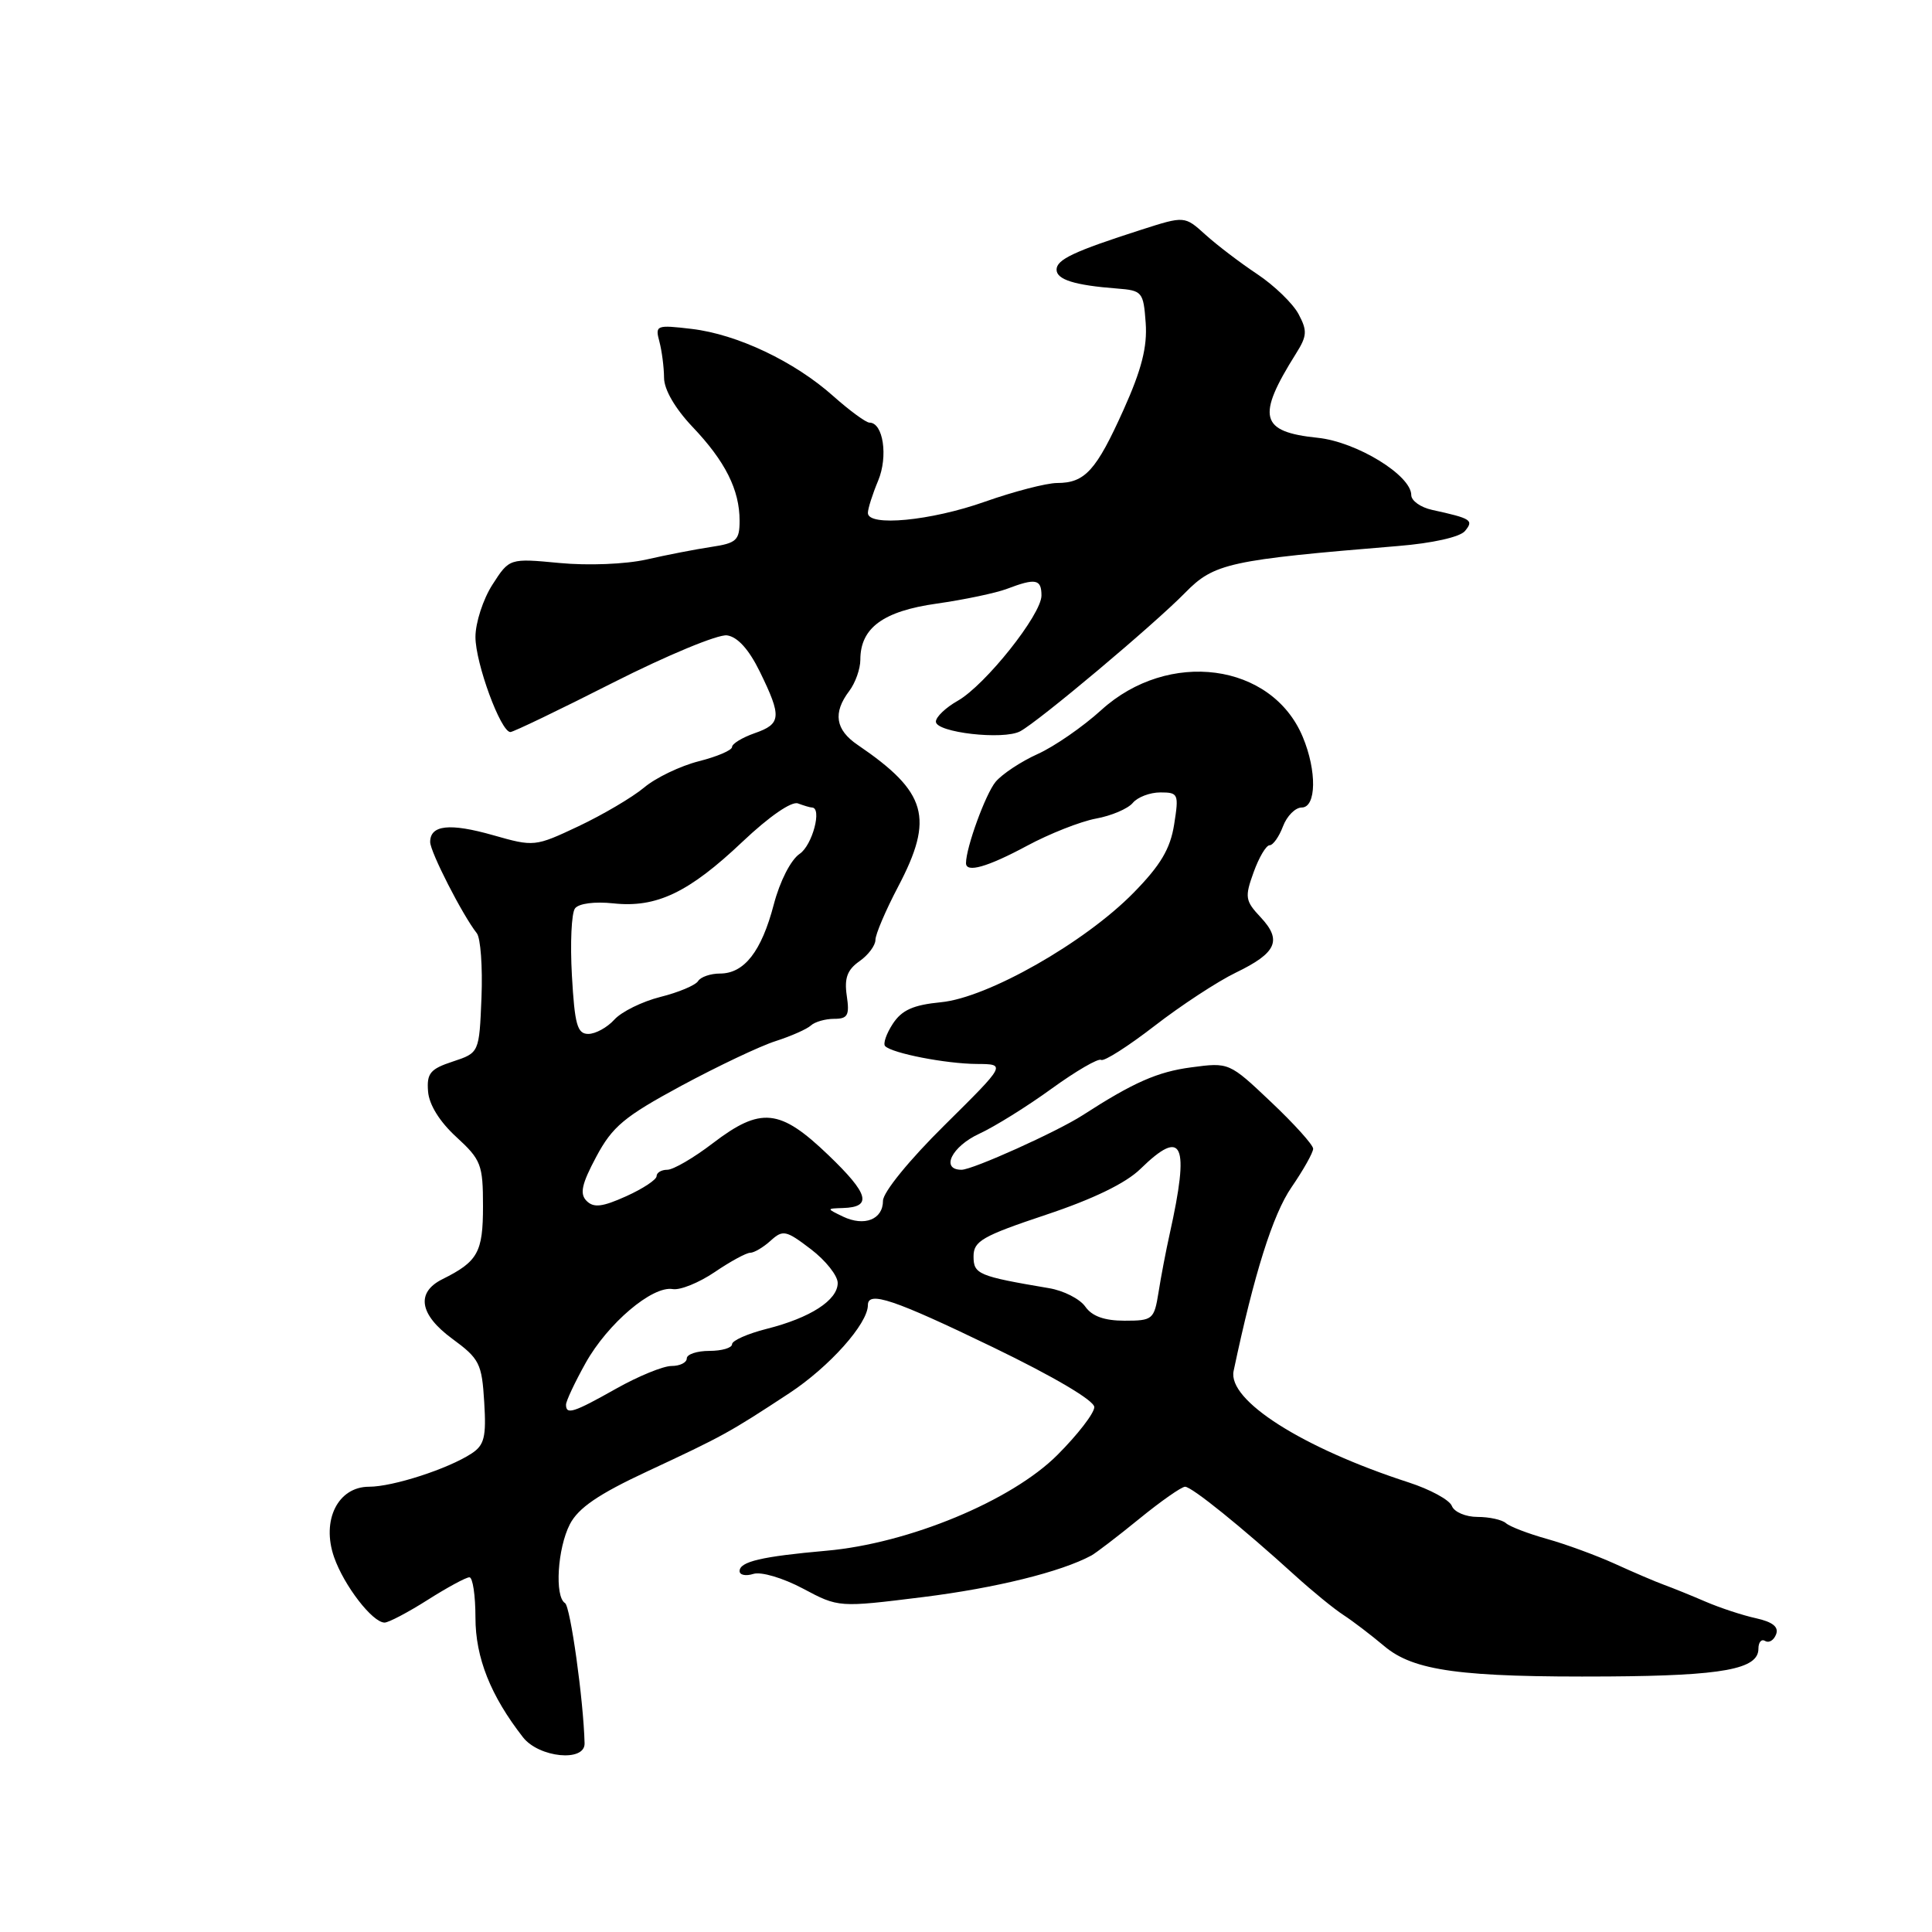 <?xml version="1.0" encoding="UTF-8" standalone="no"?>
<!DOCTYPE svg PUBLIC "-//W3C//DTD SVG 1.1//EN" "http://www.w3.org/Graphics/SVG/1.1/DTD/svg11.dtd" >
<svg xmlns="http://www.w3.org/2000/svg" xmlns:xlink="http://www.w3.org/1999/xlink" version="1.1" viewBox="0 0 256 256">
 <g >
 <path fill="currentColor"
d=" M 77.46 231.00 C 77.32 225.30 75.58 212.86 74.87 212.42 C 73.47 211.56 73.87 205.16 75.51 201.97 C 76.64 199.80 79.29 197.99 85.76 194.97 C 95.82 190.28 96.62 189.84 104.58 184.61 C 109.90 181.11 115.00 175.40 115.00 172.93 C 115.00 171.01 118.44 172.17 131.54 178.50 C 139.65 182.42 145.00 185.58 145.00 186.45 C 145.00 187.25 142.80 190.10 140.11 192.79 C 134.03 198.87 120.40 204.52 109.50 205.48 C 100.94 206.24 98.00 206.92 98.00 208.18 C 98.00 208.70 98.82 208.87 99.83 208.55 C 100.85 208.23 103.73 209.08 106.39 210.49 C 111.12 213.01 111.12 213.01 122.31 211.62 C 131.95 210.42 140.60 208.28 144.62 206.11 C 145.23 205.77 148.09 203.59 150.96 201.25 C 153.83 198.91 156.56 197.00 157.03 197.00 C 157.92 197.00 164.57 202.37 171.61 208.77 C 173.87 210.82 176.75 213.18 178.02 214.00 C 179.28 214.82 181.71 216.68 183.41 218.11 C 187.32 221.42 193.57 222.26 213.13 222.14 C 228.30 222.04 233.00 221.17 233.00 218.47 C 233.00 217.59 233.40 217.13 233.90 217.44 C 234.39 217.74 235.04 217.35 235.34 216.56 C 235.72 215.58 234.89 214.92 232.70 214.43 C 230.94 214.05 227.93 213.06 226.00 212.23 C 224.08 211.40 221.60 210.40 220.50 210.00 C 219.40 209.60 216.47 208.35 214.00 207.22 C 211.53 206.10 207.47 204.61 205.00 203.92 C 202.53 203.23 200.07 202.29 199.55 201.83 C 199.03 201.37 197.33 201.00 195.77 201.00 C 194.21 201.00 192.69 200.35 192.38 199.55 C 192.08 198.75 189.50 197.35 186.66 196.43 C 172.57 191.86 162.64 185.55 163.46 181.66 C 166.18 168.78 168.66 160.91 171.13 157.32 C 172.71 155.02 174.00 152.72 174.00 152.21 C 174.00 151.71 171.49 148.92 168.43 146.03 C 162.88 140.77 162.85 140.76 157.84 141.43 C 153.37 142.02 150.18 143.43 143.46 147.77 C 140.07 149.96 128.88 155.00 127.41 155.00 C 124.59 155.00 126.10 151.92 129.75 150.23 C 131.81 149.28 136.13 146.59 139.35 144.25 C 142.57 141.92 145.52 140.20 145.91 140.44 C 146.29 140.68 149.47 138.65 152.98 135.94 C 156.48 133.23 161.33 130.05 163.75 128.88 C 169.17 126.26 169.91 124.60 167.03 121.53 C 164.99 119.36 164.92 118.87 166.11 115.58 C 166.82 113.61 167.77 112.00 168.23 112.00 C 168.68 112.00 169.48 110.88 170.00 109.50 C 170.52 108.12 171.64 107.00 172.48 107.00 C 174.43 107.00 174.51 102.15 172.62 97.64 C 168.52 87.82 154.82 86.00 145.92 94.09 C 143.49 96.30 139.70 98.92 137.50 99.91 C 135.30 100.90 132.79 102.56 131.92 103.60 C 130.59 105.21 128.00 112.31 128.00 114.37 C 128.00 115.70 130.84 114.89 136.07 112.08 C 139.06 110.47 143.17 108.85 145.21 108.47 C 147.26 108.10 149.45 107.16 150.09 106.40 C 150.72 105.63 152.37 105.00 153.75 105.00 C 156.14 105.00 156.22 105.20 155.58 109.25 C 155.07 112.48 153.78 114.65 150.20 118.30 C 143.74 124.89 130.87 132.21 124.69 132.80 C 121.01 133.16 119.50 133.83 118.30 135.66 C 117.44 136.98 116.98 138.31 117.29 138.62 C 118.24 139.57 125.32 140.95 129.42 140.98 C 133.33 141.00 133.33 141.00 125.17 149.08 C 120.49 153.70 117.00 157.99 117.00 159.11 C 117.00 161.59 114.53 162.56 111.69 161.20 C 109.50 160.14 109.50 160.14 111.69 160.07 C 115.61 159.95 115.14 158.21 109.77 153.06 C 103.33 146.88 100.82 146.62 94.43 151.50 C 91.91 153.43 89.21 155.00 88.42 155.00 C 87.64 155.00 87.00 155.38 87.00 155.85 C 87.00 156.31 85.19 157.51 82.97 158.51 C 79.82 159.93 78.67 160.07 77.73 159.13 C 76.79 158.19 77.07 156.90 79.01 153.27 C 81.15 149.26 82.73 147.95 90.28 143.87 C 95.11 141.27 100.73 138.60 102.78 137.95 C 104.83 137.29 106.93 136.36 107.45 135.88 C 107.97 135.40 109.36 135.00 110.53 135.00 C 112.33 135.00 112.59 134.54 112.20 131.93 C 111.86 129.61 112.27 128.50 113.88 127.37 C 115.04 126.56 116.00 125.28 116.00 124.54 C 116.00 123.81 117.35 120.64 119.00 117.50 C 123.81 108.35 122.85 104.97 113.64 98.70 C 110.69 96.70 110.34 94.45 112.53 91.56 C 113.34 90.49 114.00 88.63 114.00 87.42 C 114.00 83.20 117.02 80.98 124.13 79.98 C 127.78 79.46 131.97 78.58 133.44 78.02 C 137.23 76.58 138.00 76.73 138.00 78.91 C 138.00 81.43 130.56 90.78 126.90 92.86 C 125.31 93.76 124.01 95.00 124.01 95.62 C 124.00 97.06 132.96 98.09 135.18 96.90 C 137.65 95.58 152.90 82.77 157.05 78.53 C 160.87 74.63 162.89 74.19 185.25 72.35 C 189.81 71.98 193.45 71.16 194.11 70.37 C 195.31 68.92 194.99 68.71 189.75 67.56 C 188.24 67.23 187.00 66.35 187.00 65.60 C 187.00 62.98 179.75 58.54 174.60 58.01 C 166.95 57.22 166.45 55.25 171.74 46.83 C 173.20 44.51 173.24 43.82 172.06 41.61 C 171.31 40.21 168.85 37.83 166.60 36.33 C 164.34 34.83 161.26 32.48 159.73 31.10 C 156.97 28.60 156.97 28.60 151.23 30.44 C 142.29 33.31 140.00 34.39 140.00 35.73 C 140.00 37.05 142.39 37.80 148.00 38.23 C 151.36 38.49 151.51 38.67 151.81 42.79 C 152.04 45.95 151.27 48.98 148.88 54.29 C 145.25 62.36 143.77 64.00 140.06 64.00 C 138.65 64.01 134.35 65.12 130.50 66.48 C 123.33 69.02 115.00 69.81 115.00 67.97 C 115.00 67.40 115.61 65.48 116.36 63.69 C 117.70 60.48 117.03 56.00 115.21 56.00 C 114.75 56.00 112.59 54.42 110.43 52.50 C 105.27 47.89 97.68 44.29 91.63 43.58 C 86.97 43.03 86.79 43.10 87.37 45.25 C 87.70 46.49 87.98 48.65 87.99 50.05 C 87.99 51.61 89.45 54.12 91.75 56.55 C 96.11 61.13 98.00 64.91 98.00 69.00 C 98.00 71.59 97.59 71.97 94.25 72.47 C 92.19 72.78 88.32 73.53 85.65 74.14 C 82.90 74.76 77.91 74.96 74.15 74.60 C 67.50 73.97 67.50 73.97 65.25 77.47 C 64.01 79.40 63.00 82.52 63.00 84.40 C 63.00 87.88 66.35 97.00 67.63 97.00 C 68.01 97.00 74.15 94.05 81.26 90.44 C 88.37 86.84 95.16 84.02 96.34 84.19 C 97.74 84.39 99.24 86.06 100.68 89.00 C 103.61 94.99 103.53 95.92 100.00 97.15 C 98.35 97.73 97.00 98.55 97.00 98.98 C 97.00 99.41 95.01 100.26 92.59 100.87 C 90.16 101.49 86.89 103.05 85.34 104.36 C 83.78 105.66 79.87 107.96 76.66 109.48 C 70.89 112.20 70.76 112.21 65.35 110.67 C 59.59 109.03 57.00 109.31 57.00 111.57 C 57.00 112.87 61.28 121.25 63.18 123.66 C 63.68 124.29 63.96 128.12 63.80 132.16 C 63.50 139.50 63.50 139.50 60.00 140.66 C 57.01 141.64 56.53 142.22 56.72 144.62 C 56.85 146.37 58.26 148.64 60.47 150.66 C 63.75 153.67 64.00 154.32 64.00 159.83 C 64.00 165.94 63.32 167.16 58.64 169.49 C 55.09 171.25 55.56 174.18 59.91 177.38 C 63.54 180.04 63.85 180.67 64.16 185.77 C 64.45 190.41 64.18 191.49 62.48 192.60 C 59.38 194.63 52.07 197.00 48.90 197.00 C 44.77 197.00 42.56 201.45 44.27 206.34 C 45.59 210.11 49.36 215.00 50.96 215.00 C 51.49 215.00 54.06 213.65 56.66 212.00 C 59.26 210.35 61.75 209.00 62.20 209.00 C 62.64 209.00 63.00 211.40 63.00 214.34 C 63.00 219.65 65.01 224.70 69.30 230.20 C 71.42 232.91 77.53 233.51 77.46 231.00 Z  M 75.00 186.13 C 75.00 185.65 76.17 183.16 77.60 180.60 C 80.53 175.36 86.43 170.35 89.14 170.81 C 90.13 170.98 92.63 169.96 94.70 168.56 C 96.77 167.15 98.89 166.00 99.40 166.00 C 99.92 166.00 101.14 165.28 102.11 164.40 C 103.74 162.92 104.15 163.01 107.44 165.52 C 109.40 167.01 111.00 169.03 111.00 170.00 C 111.00 172.28 107.38 174.62 101.59 176.08 C 99.07 176.72 97.00 177.63 97.00 178.12 C 97.00 178.60 95.65 179.00 94.00 179.00 C 92.35 179.00 91.00 179.45 91.00 180.00 C 91.00 180.55 90.09 181.00 88.98 181.00 C 87.88 181.00 84.58 182.35 81.65 184.00 C 75.99 187.19 75.00 187.51 75.00 186.13 Z  M 143.81 173.14 C 143.09 172.11 140.93 171.01 139.00 170.69 C 129.61 169.10 129.00 168.84 129.00 166.47 C 129.00 164.45 130.17 163.78 138.58 160.97 C 144.83 158.89 149.18 156.78 151.11 154.89 C 156.74 149.39 157.67 151.45 154.99 163.50 C 154.50 165.70 153.83 169.19 153.51 171.25 C 152.93 174.84 152.74 175.00 149.01 175.00 C 146.34 175.00 144.70 174.41 143.81 173.14 Z  M 75.78 129.25 C 75.54 124.99 75.72 120.99 76.19 120.37 C 76.69 119.71 78.78 119.44 81.27 119.70 C 86.99 120.32 91.28 118.27 98.41 111.51 C 101.93 108.18 104.90 106.13 105.74 106.46 C 106.52 106.75 107.35 107.00 107.58 107.00 C 108.97 107.00 107.65 111.99 105.97 113.13 C 104.79 113.92 103.34 116.76 102.53 119.85 C 100.90 126.07 98.62 129.00 95.40 129.00 C 94.15 129.00 92.84 129.45 92.50 130.00 C 92.16 130.55 89.91 131.50 87.50 132.10 C 85.09 132.71 82.35 134.06 81.41 135.10 C 80.46 136.15 78.91 137.00 77.95 137.00 C 76.49 137.00 76.15 135.77 75.78 129.25 Z "/>
</g>
</svg>